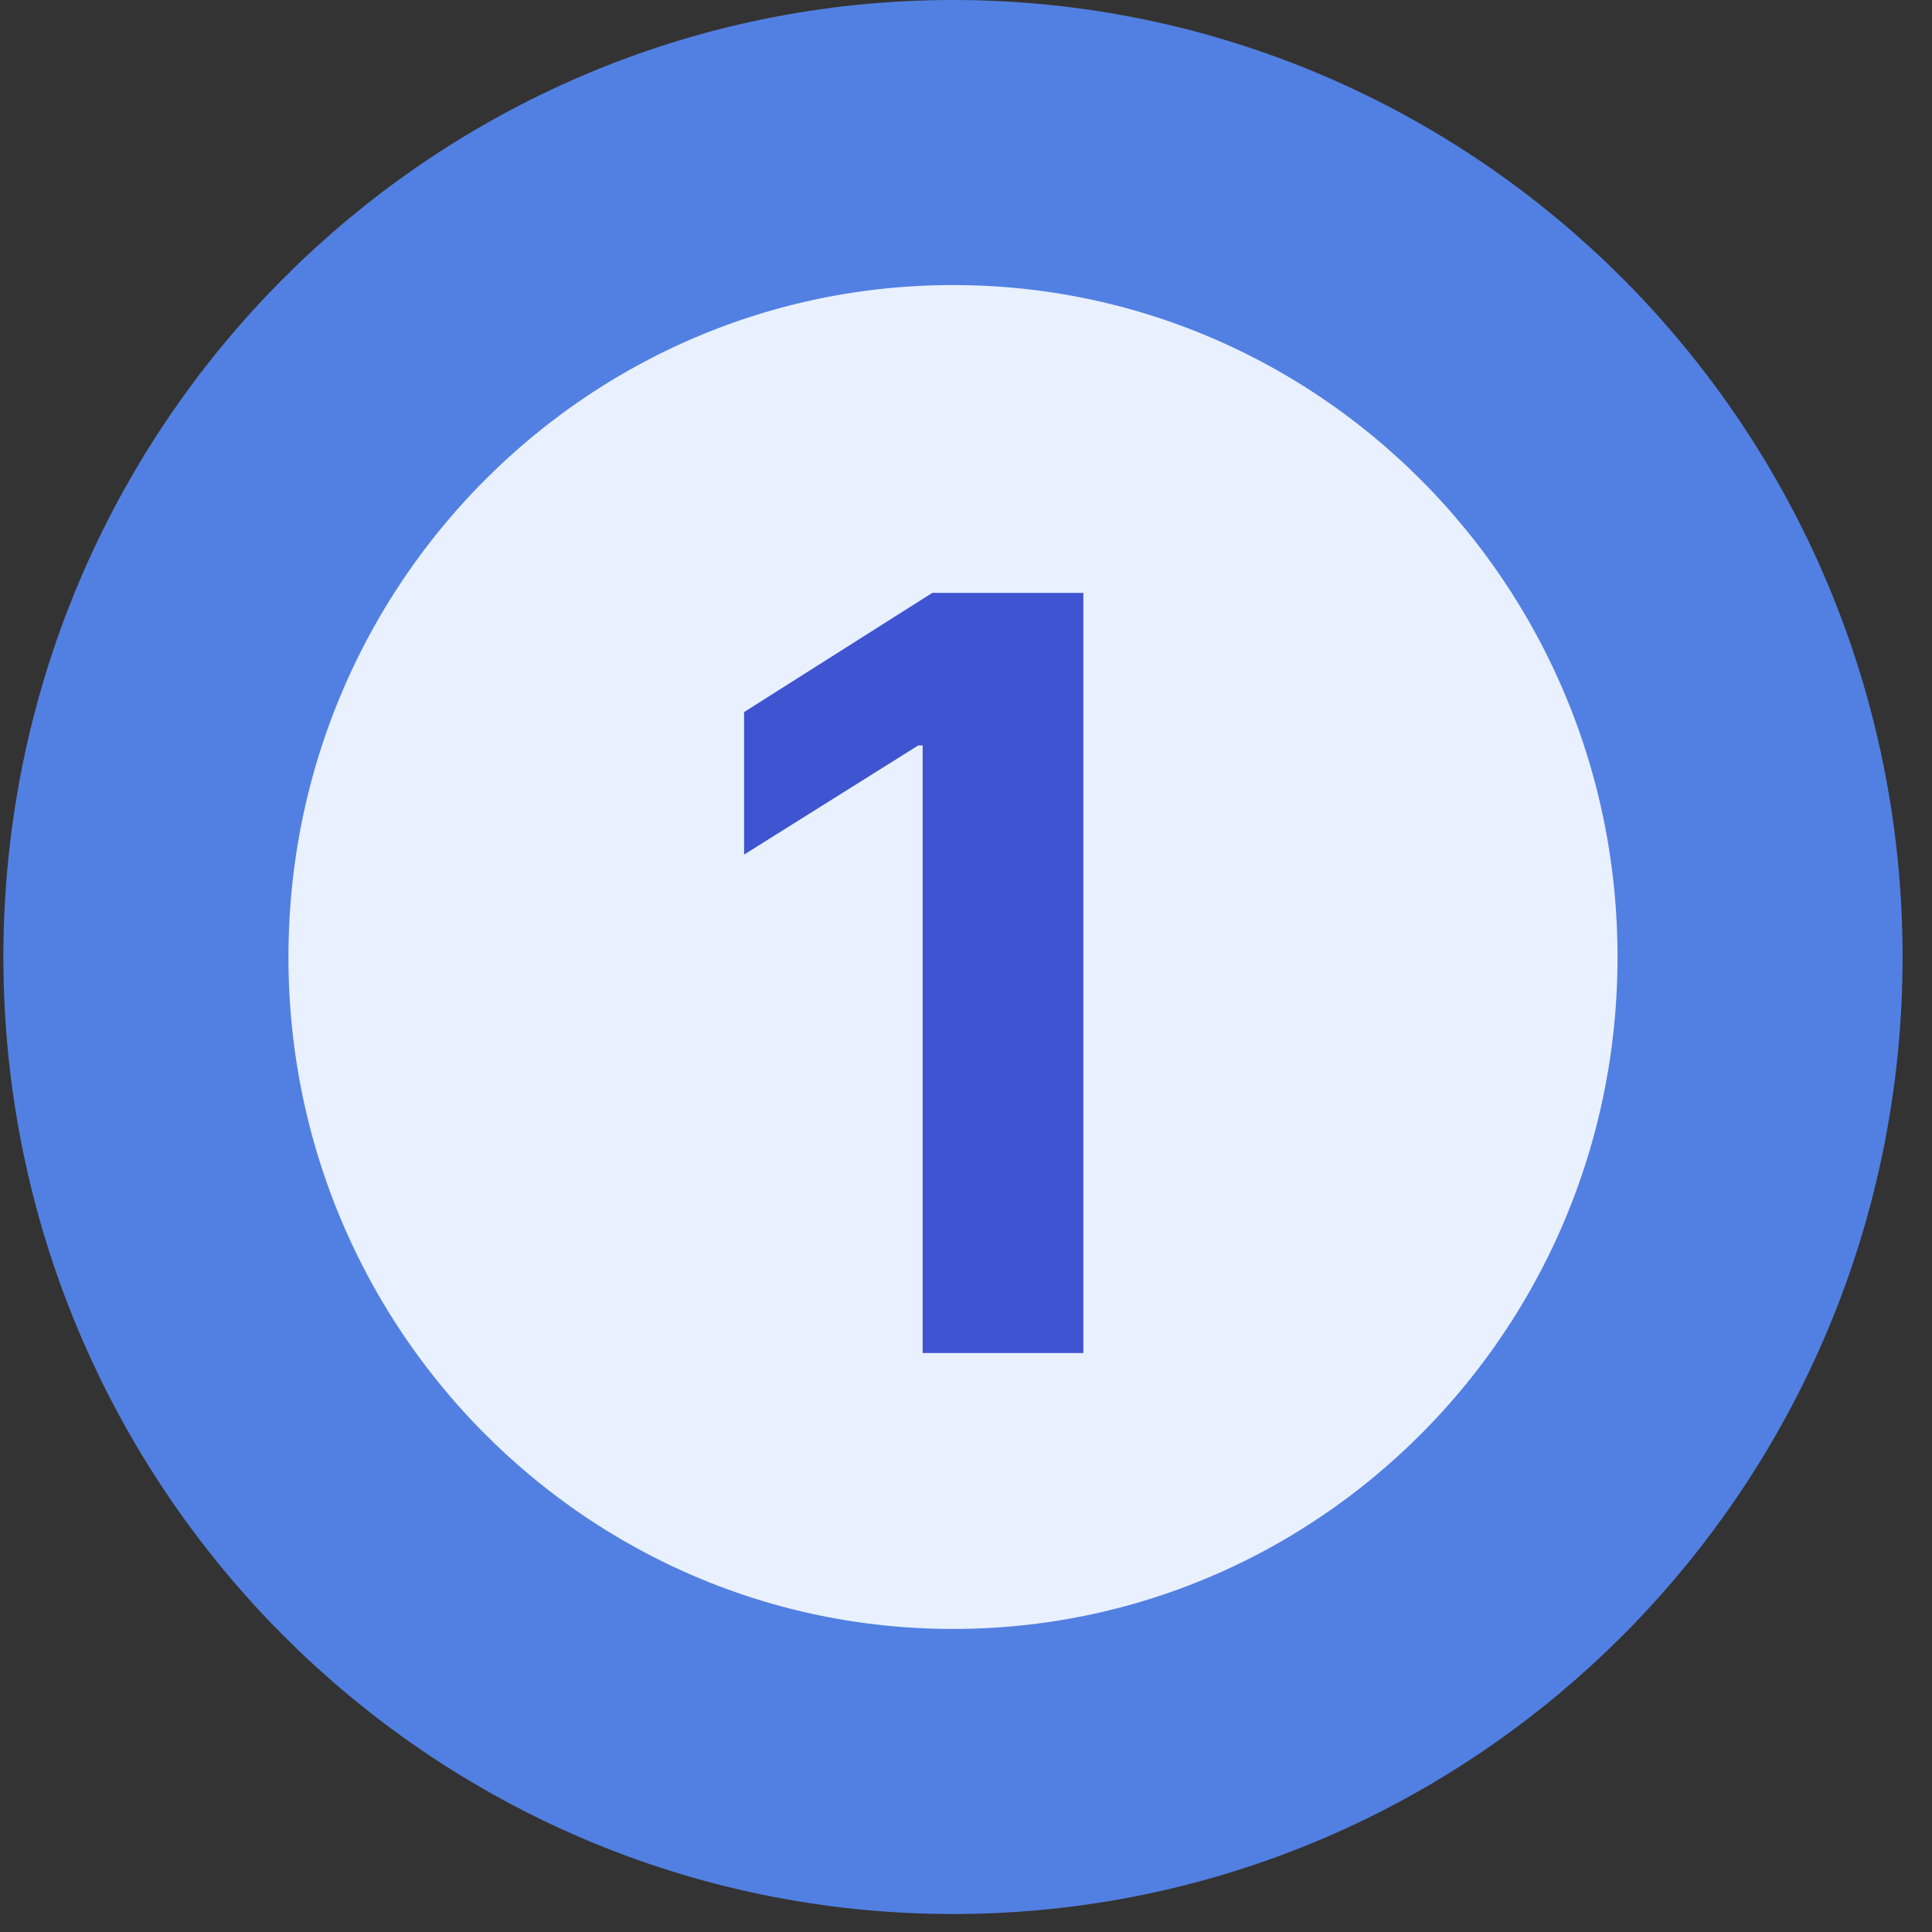 <svg width="61" height="61" viewBox="0 0 61 61" fill="none" xmlns="http://www.w3.org/2000/svg">
<rect x="0" y="0" width="61" height="61" fill="#333333" stroke="none"/>
<path d="M55.571 30.216C55.571 44.451 44.129 55.932 30.089 55.932C16.048 55.932 4.607 44.451 4.607 30.216C4.607 15.98 16.048 4.5 30.089 4.5C44.129 4.5 55.571 15.98 55.571 30.216Z" fill="#E9F0FF" stroke="#5280E2" stroke-width="9"/>
<path d="M34.205 18.72V42.72H29.131V23.537H28.99L23.494 26.982V22.482L29.435 18.72H34.205Z" fill="#3F54D1"/>
</svg>
